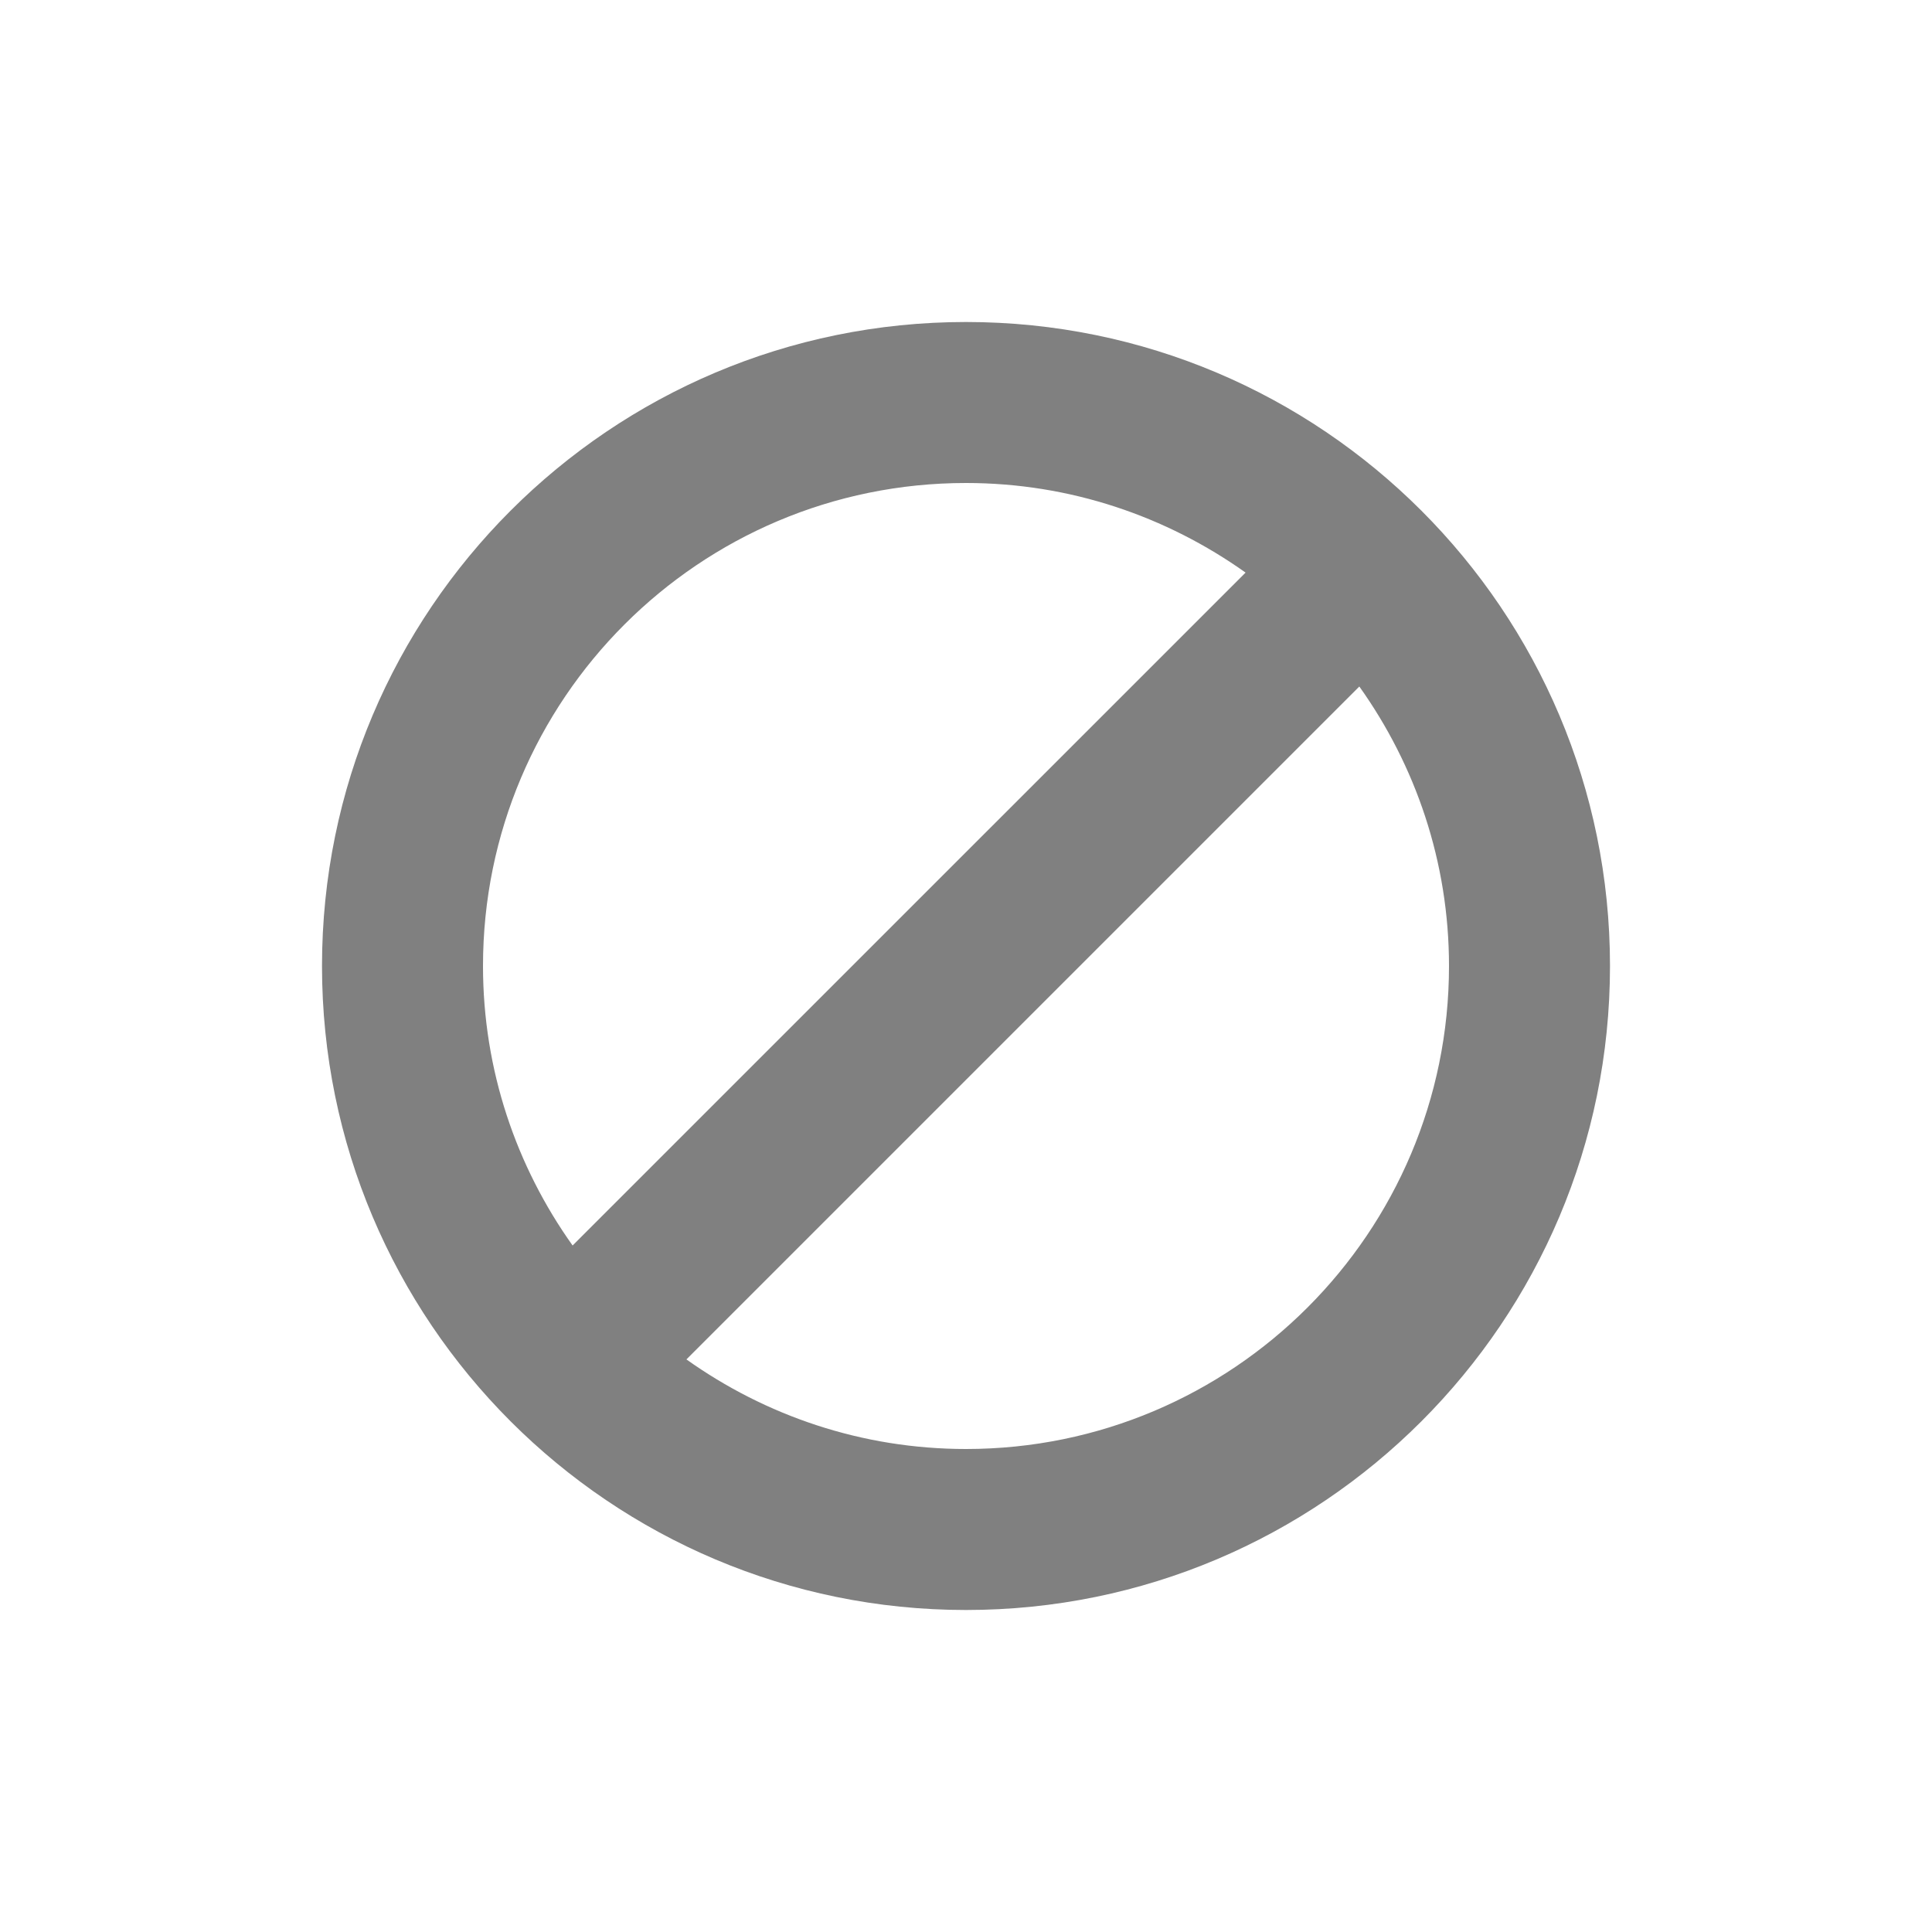 <?xml version="1.0" encoding="iso-8859-1"?>
<!-- Generator: Adobe Illustrator 16.0.4, SVG Export Plug-In . SVG Version: 6.00 Build 0)  -->
<!DOCTYPE svg PUBLIC "-//W3C//DTD SVG 1.1//EN" "http://www.w3.org/Graphics/SVG/1.1/DTD/svg11.dtd">
<svg version="1.1" xmlns="http://www.w3.org/2000/svg" xmlns:xlink="http://www.w3.org/1999/xlink" x="0px" y="0px" width="24px"
	 height="24px" viewBox="0 0 24 24" style="enable-background:new 0 0 24 24;" xml:space="preserve">
<g id="arrow">
</g>
<g id="cross">
</g>
<g id="menu">
</g>
<g id="ellipsis">
</g>
<g id="checkmark">
</g>
<g id="plus">
</g>
<g id="plus_x2013_small">
</g>
<g id="minus">
</g>
<g id="minus-small">
</g>
<g id="label">
	<path style="fill:#808080;" d="M12,4c-4.418,0-8,3.582-8,8s3.582,8,8,8c4.418,0,8-3.582,8-8S16.418,4,12,4z M6,12
		c0-3.313,2.686-6,6-6c1.295,0,2.491,0.415,3.473,1.113l-8.36,8.359C6.415,14.492,6,13.296,6,12z M12,18
		c-1.295,0-2.492-0.415-3.473-1.113l8.359-8.359C17.585,9.509,18,10.705,18,12C18,15.313,15.313,18,12,18z"/>
</g>
<g id="Layer_11">
</g>
<g id="attachment">
</g>
<g id="Layer_13">
</g>
</svg>
